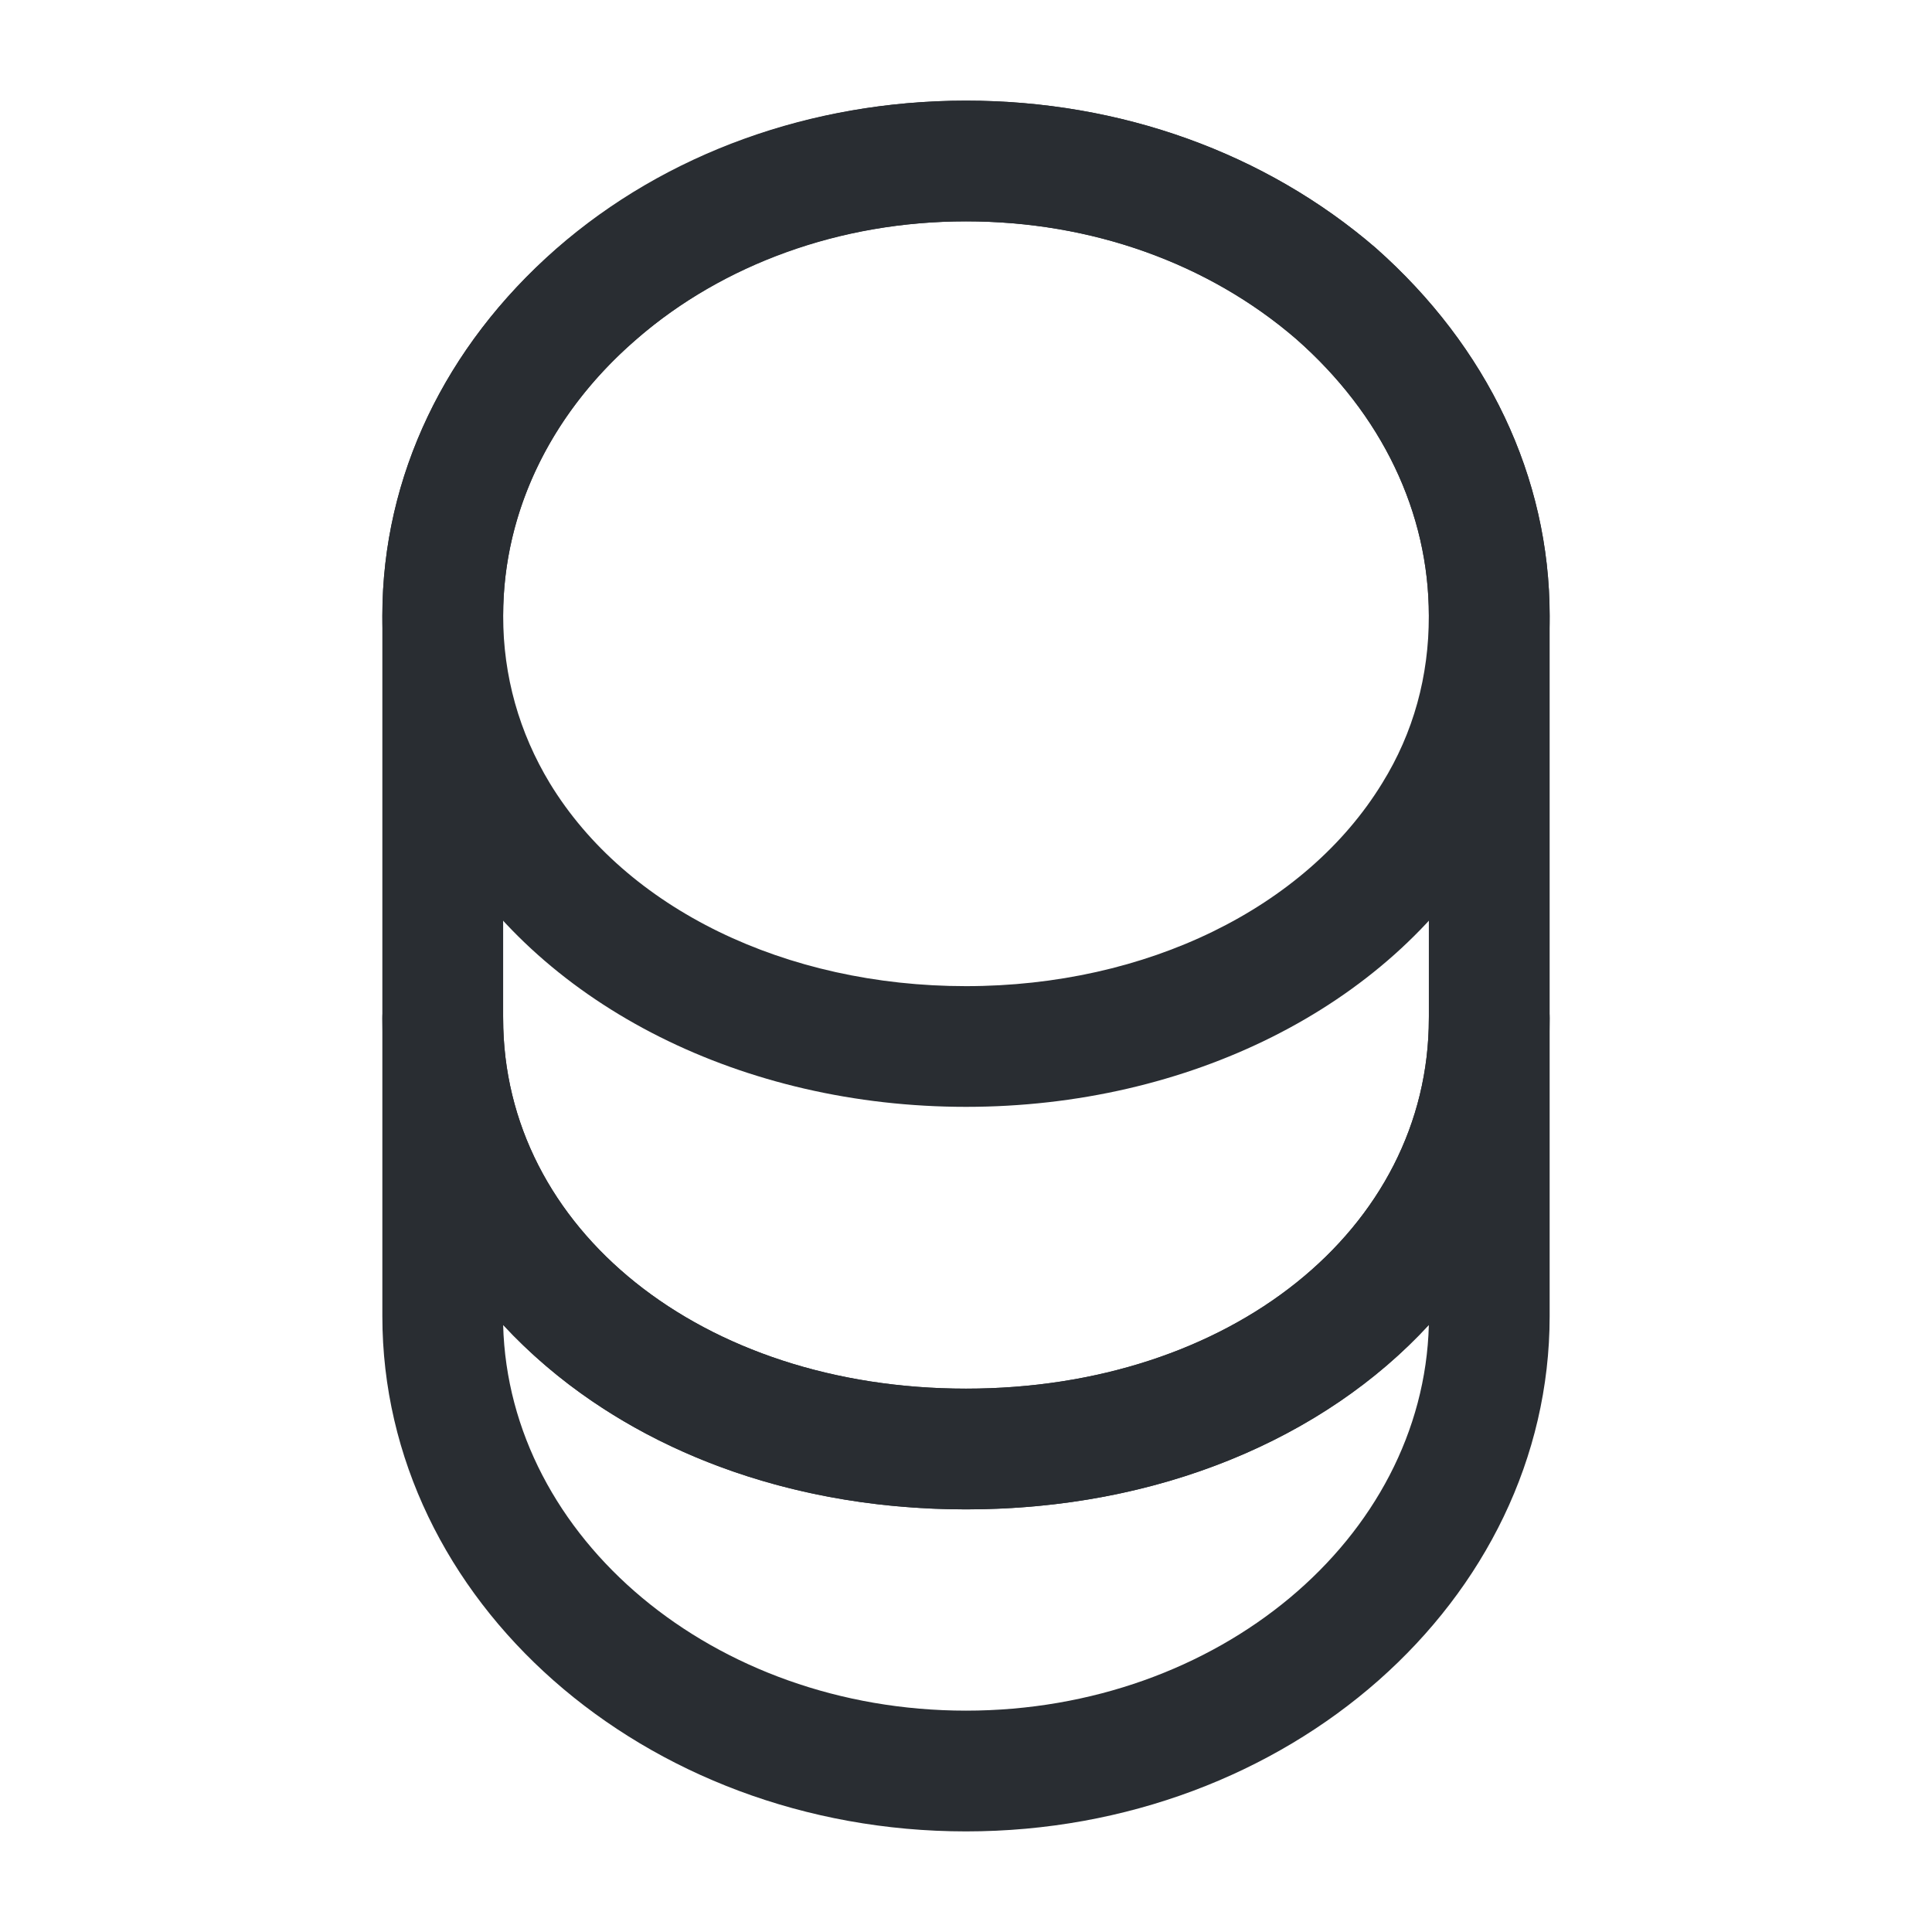 <svg width="42" height="42" viewBox="0 0 42 42" fill="none" xmlns="http://www.w3.org/2000/svg">
<path d="M21 39.813C14 39.813 8.312 34.79 8.312 28.613V22.138C8.312 21.42 8.908 20.825 9.625 20.825C10.342 20.825 10.938 21.42 10.938 22.138C10.938 26.723 15.26 30.188 21 30.188C26.74 30.188 31.062 26.723 31.062 22.138C31.062 21.42 31.657 20.825 32.375 20.825C33.093 20.825 33.688 21.42 33.688 22.138V28.613C33.688 34.79 28 39.813 21 39.813ZM10.938 28.805C11.06 33.443 15.523 37.188 21 37.188C26.477 37.188 30.94 33.443 31.062 28.805C28.788 31.273 25.183 32.813 21 32.813C16.817 32.813 13.23 31.273 10.938 28.805Z" fill="#292D32"/>
<path d="M21 24.062C16.17 24.062 11.83 21.892 9.712 18.392C8.802 16.905 8.312 15.172 8.312 13.387C8.312 10.377 9.66 7.543 12.092 5.407C14.473 3.325 17.64 2.188 21 2.188C24.36 2.188 27.51 3.325 29.907 5.39C32.34 7.543 33.688 10.377 33.688 13.387C33.688 15.172 33.197 16.887 32.288 18.392C30.17 21.892 25.83 24.062 21 24.062ZM21 4.812C18.27 4.812 15.715 5.723 13.807 7.402C11.953 9.012 10.938 11.148 10.938 13.387C10.938 14.7 11.287 15.925 11.953 17.027C13.615 19.758 17.08 21.438 21 21.438C24.92 21.438 28.385 19.74 30.047 17.027C30.73 15.925 31.062 14.7 31.062 13.387C31.062 11.148 30.047 9.012 28.175 7.367C26.267 5.723 23.73 4.812 21 4.812Z" fill="#292D32"/>
<path d="M21 32.812C13.773 32.812 8.312 28.227 8.312 22.137V13.387C8.312 7.21 14 2.188 21 2.188C24.36 2.188 27.51 3.325 29.907 5.39C32.34 7.543 33.688 10.377 33.688 13.387V22.137C33.688 28.227 28.227 32.812 21 32.812ZM21 4.812C15.453 4.812 10.938 8.662 10.938 13.387V22.137C10.938 26.723 15.26 30.188 21 30.188C26.74 30.188 31.062 26.723 31.062 22.137V13.387C31.062 11.148 30.047 9.012 28.175 7.367C26.267 5.723 23.73 4.812 21 4.812Z" fill="#292D32"/>
</svg>
